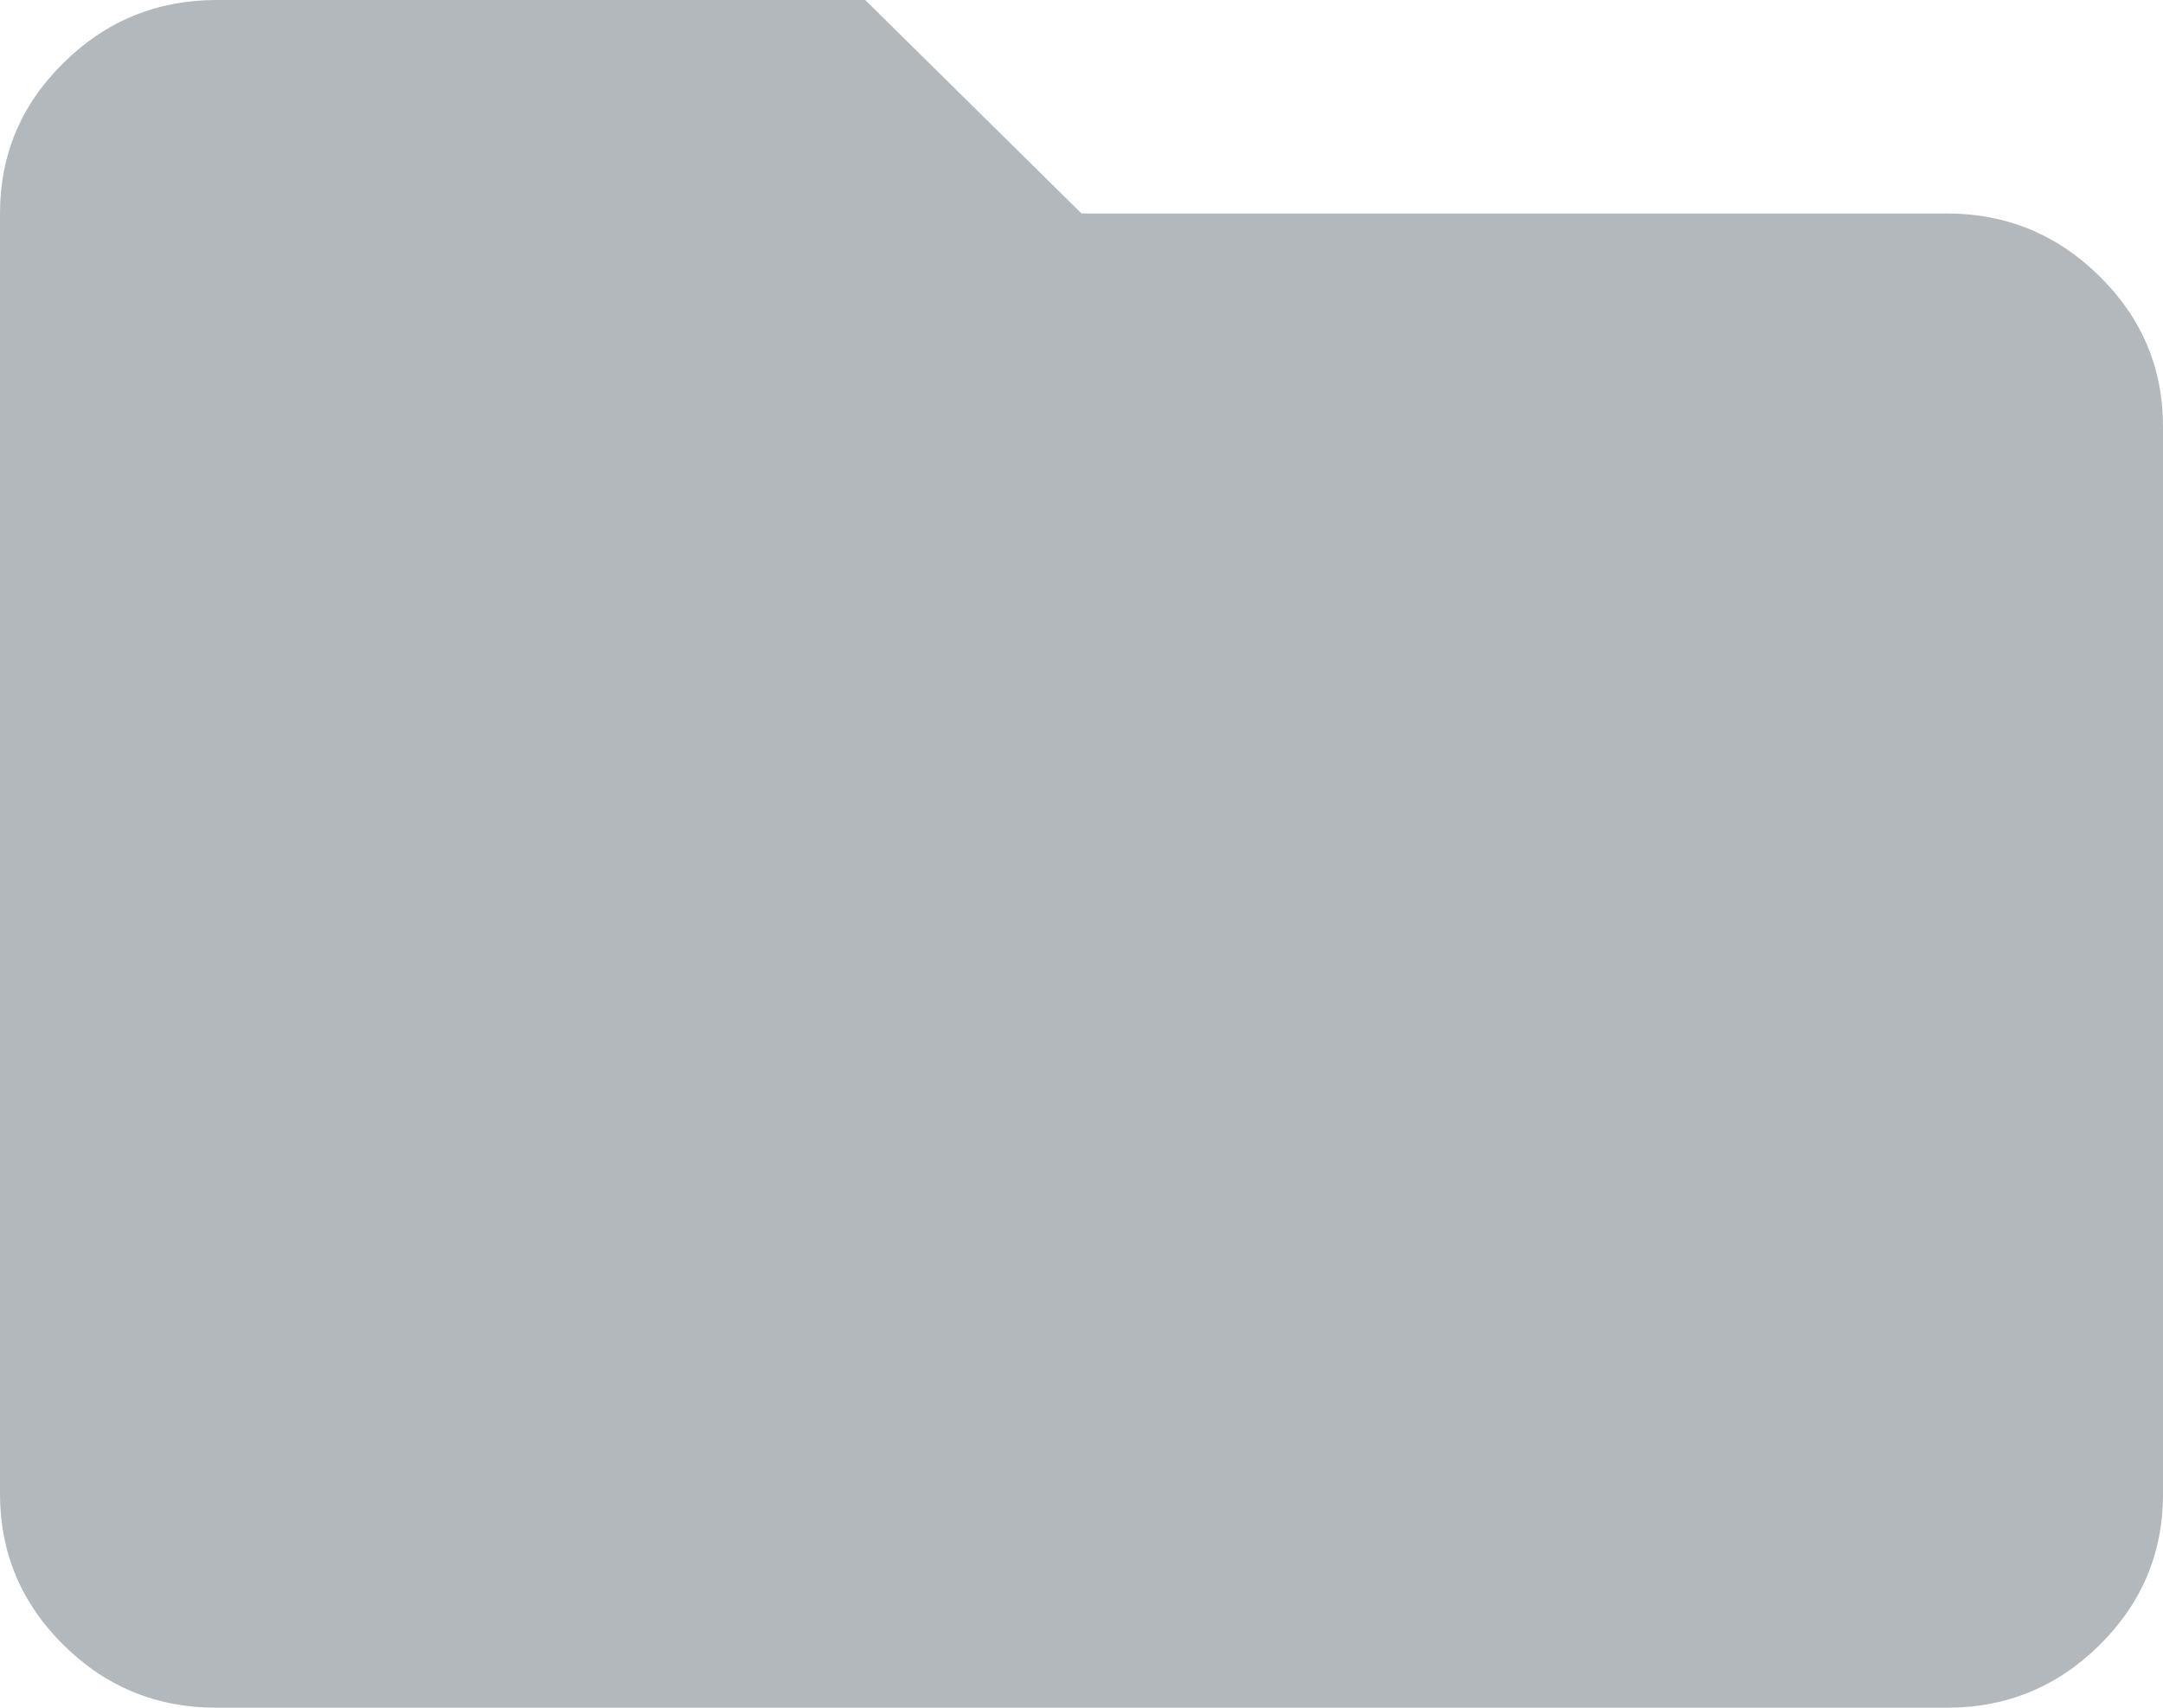 <svg width="19" height="15" viewBox="0 0 19 15" fill="none" xmlns="http://www.w3.org/2000/svg">
<path d="M1.9 15C1.377 15 0.93 14.817 0.559 14.45C0.187 14.083 0.001 13.641 0 13.125V1.875C0 1.359 0.186 0.918 0.559 0.551C0.931 0.184 1.378 0.001 1.9 0H7.6L9.5 1.875H17.1C17.622 1.875 18.07 2.059 18.442 2.426C18.815 2.794 19.001 3.235 19 3.75V13.125C19 13.641 18.814 14.082 18.442 14.45C18.071 14.817 17.623 15.001 17.1 15H1.9Z" fill="#B3B8BC"/>
</svg>
